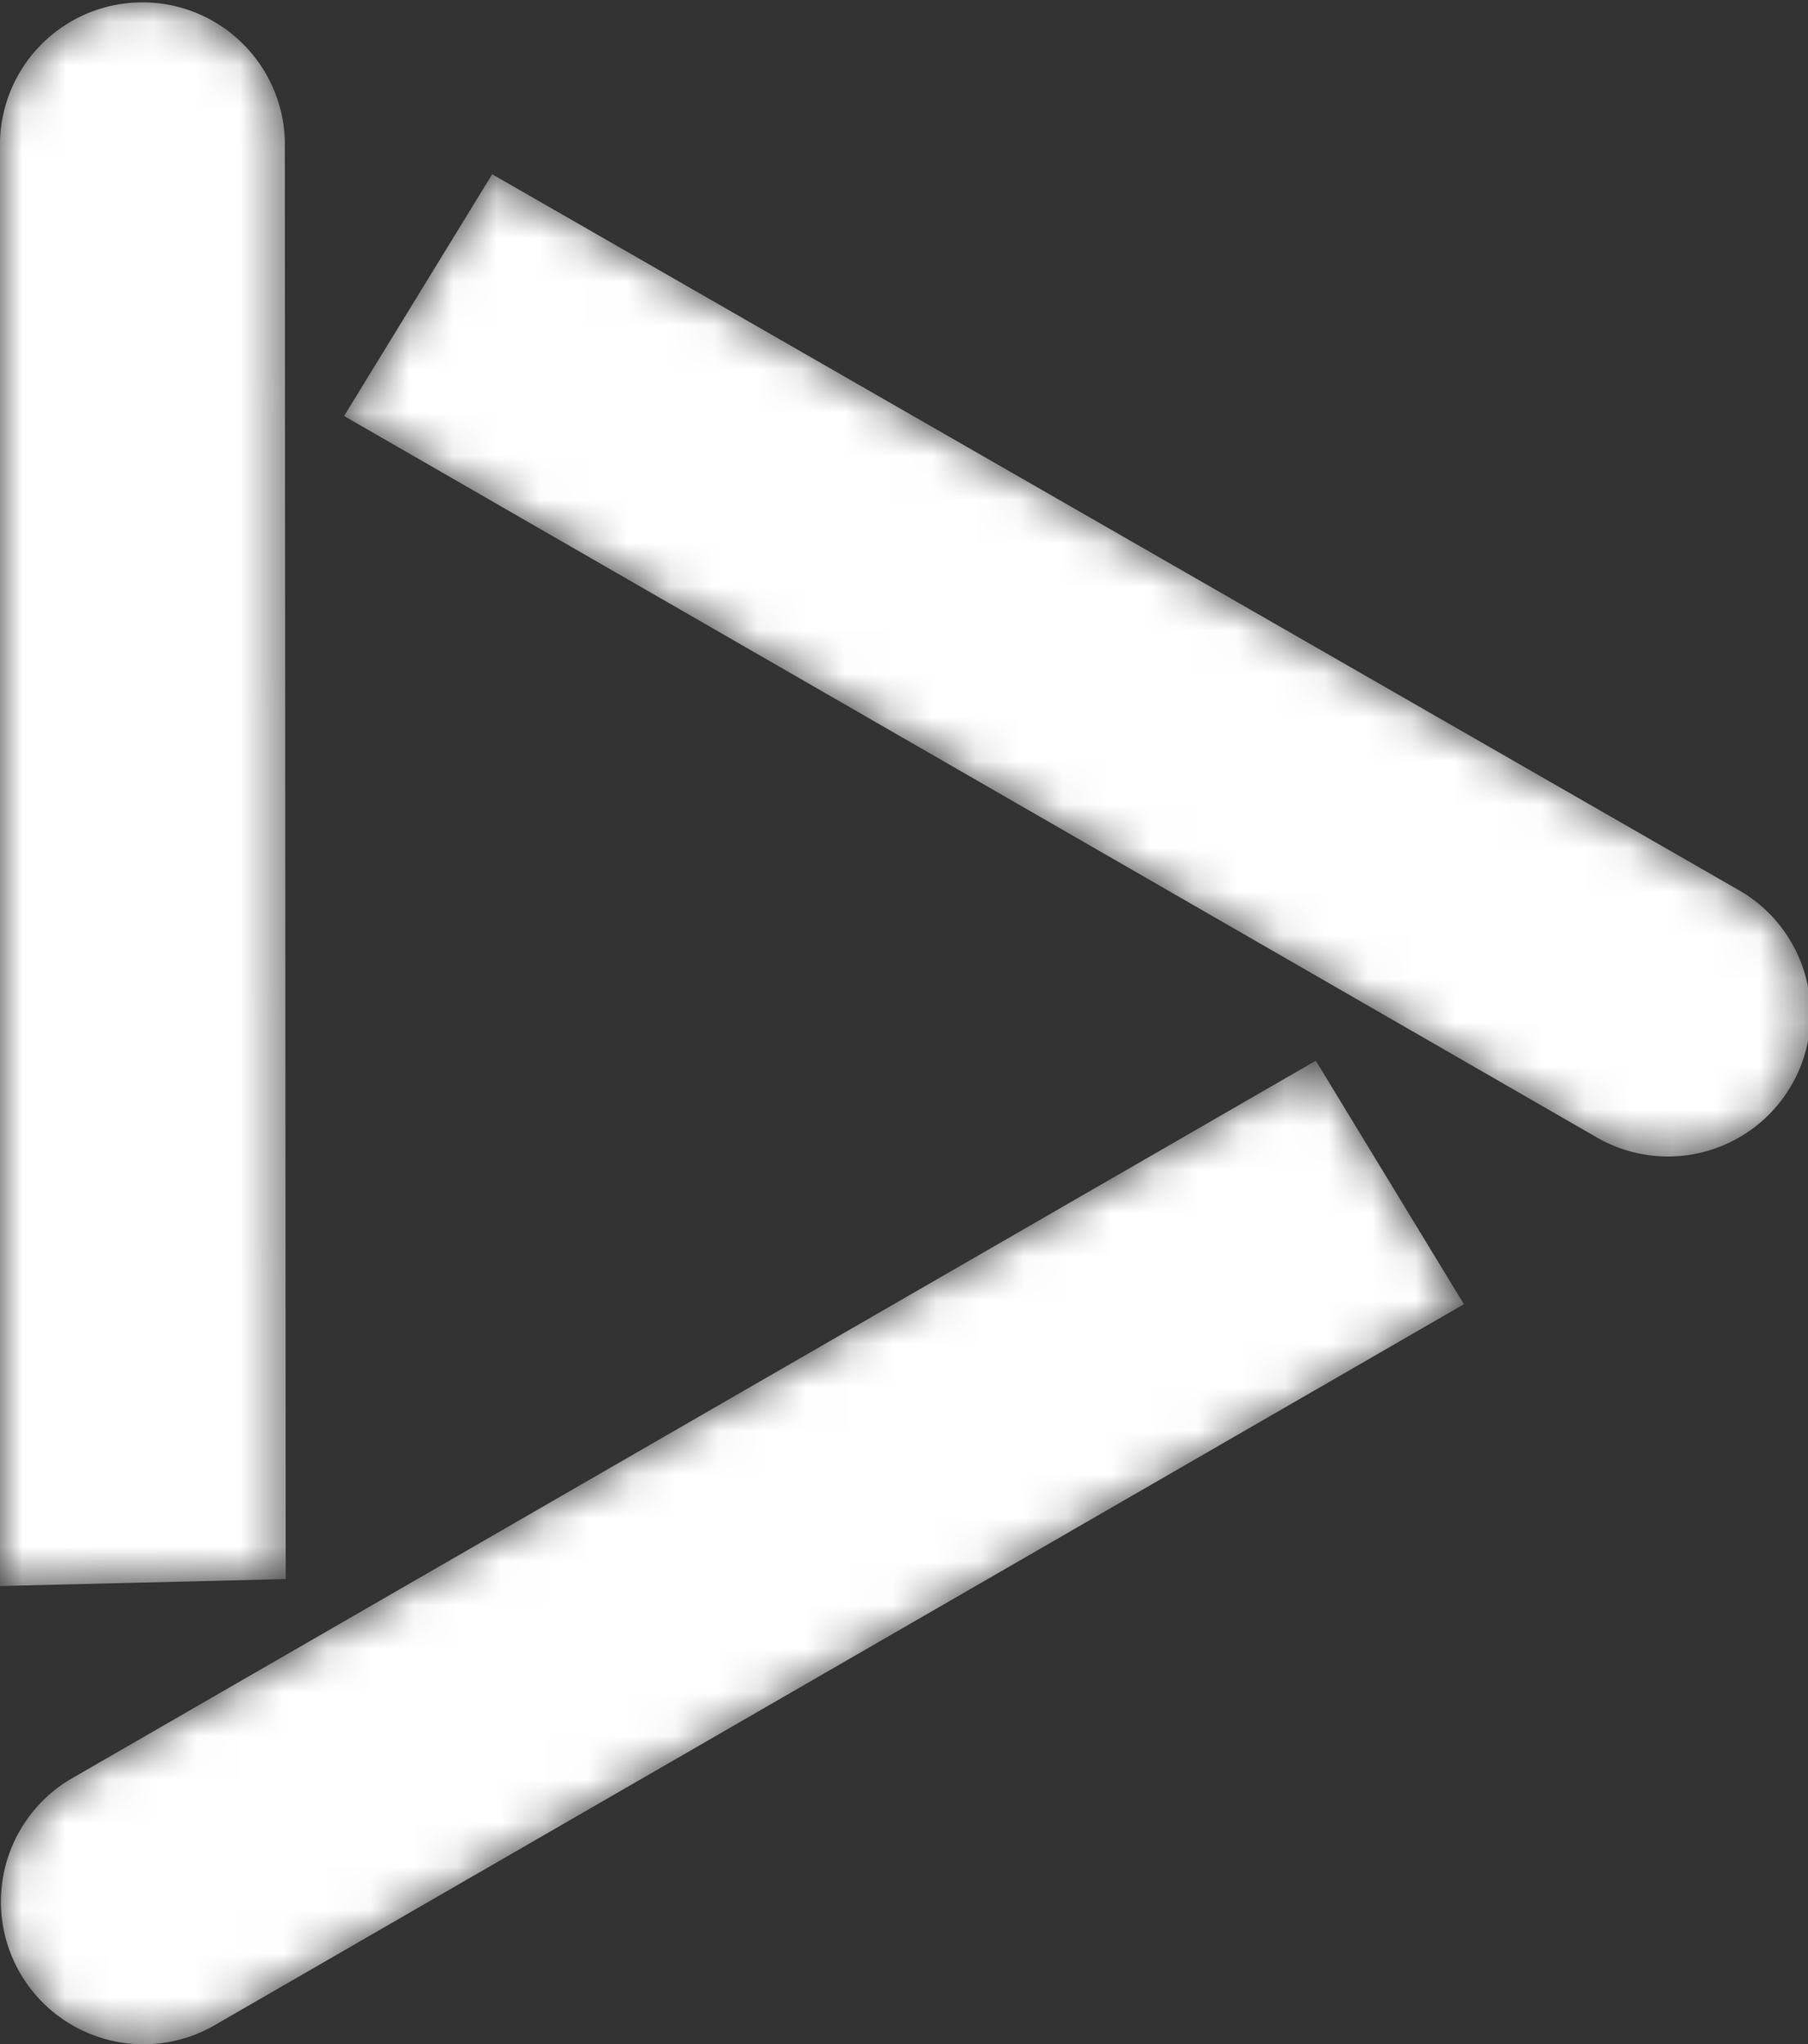 <svg xmlns="http://www.w3.org/2000/svg" xmlns:xlink="http://www.w3.org/1999/xlink" viewBox="0 0 41.51 46.93"><rect x="0" y="0" width="41.51" height="46.93" fill="#333333" stroke="none"/><defs><style>.cls-1{fill:url(#Blanc_Noir);}.cls-2{fill:url(#Blanc_Noir-2);}.cls-3{fill:url(#Blanc_Noir-3);}.cls-4{mask:url(#mask);}.cls-5{fill:#fff;}.cls-6{mask:url(#mask-2);}.cls-7{mask:url(#mask-3);}</style><linearGradient id="Blanc_Noir" x1="-2786.22" y1="-1704.99" x2="-2749.9" y2="-1704.99" gradientTransform="matrix(0.85, -0.52, -0.52, -0.85, 1495.76, -2858.58)" gradientUnits="userSpaceOnUse"><stop offset="0" stop-color="#fff"/><stop offset="1"/></linearGradient><linearGradient id="Blanc_Noir-2" x1="-1152.05" y1="-2674.61" x2="-1115.72" y2="-2674.61" gradientTransform="translate(445.82 -2858.58) rotate(-148.7)" xlink:href="#Blanc_Noir"/><linearGradient id="Blanc_Noir-3" x1="1036.92" y1="-1365.45" x2="1073.24" y2="-1365.45" gradientTransform="matrix(0.02, 1, 1, -0.02, 1343.45, -1068.8)" xlink:href="#Blanc_Noir"/><mask id="mask" x="0" y="24.35" width="33.61" height="22.58" maskUnits="userSpaceOnUse"><path class="cls-1" d="M30.21,24.35l3.4,5.59L5,46.45H5a3.27,3.27,0,0,1-3.41-5.59Z"/></mask><mask id="mask-2" x="7.9" y="3.97" width="33.61" height="22.58" maskUnits="userSpaceOnUse"><path class="cls-2" d="M40,20.48a3.27,3.27,0,0,1-3.41,5.59h0L7.9,9.55,11.3,4Z"/></mask><mask id="mask-3" x="0.01" y="0" width="6.55" height="36.41" maskUnits="userSpaceOnUse"><path class="cls-3" d="M6.56,36.25,0,36.41v-33H0a3.27,3.27,0,0,1,6.54-.17Z"/></mask></defs><title>Fichier 6</title><g id="Calque_2" data-name="Calque 2"><g id="_9" data-name="9"><g class="cls-4"><path class="cls-5" d="M30.21,24.35l3.4,5.59L5,46.45H5a3.27,3.27,0,0,1-3.41-5.59Z"/></g><g class="cls-6"><path class="cls-5" d="M40,20.48a3.27,3.27,0,0,1-3.41,5.59h0L7.9,9.55,11.3,4Z"/></g><g class="cls-7"><path class="cls-5" d="M6.56,36.25,0,36.41v-33H0a3.27,3.27,0,0,1,6.54-.17Z"/></g></g></g></svg>